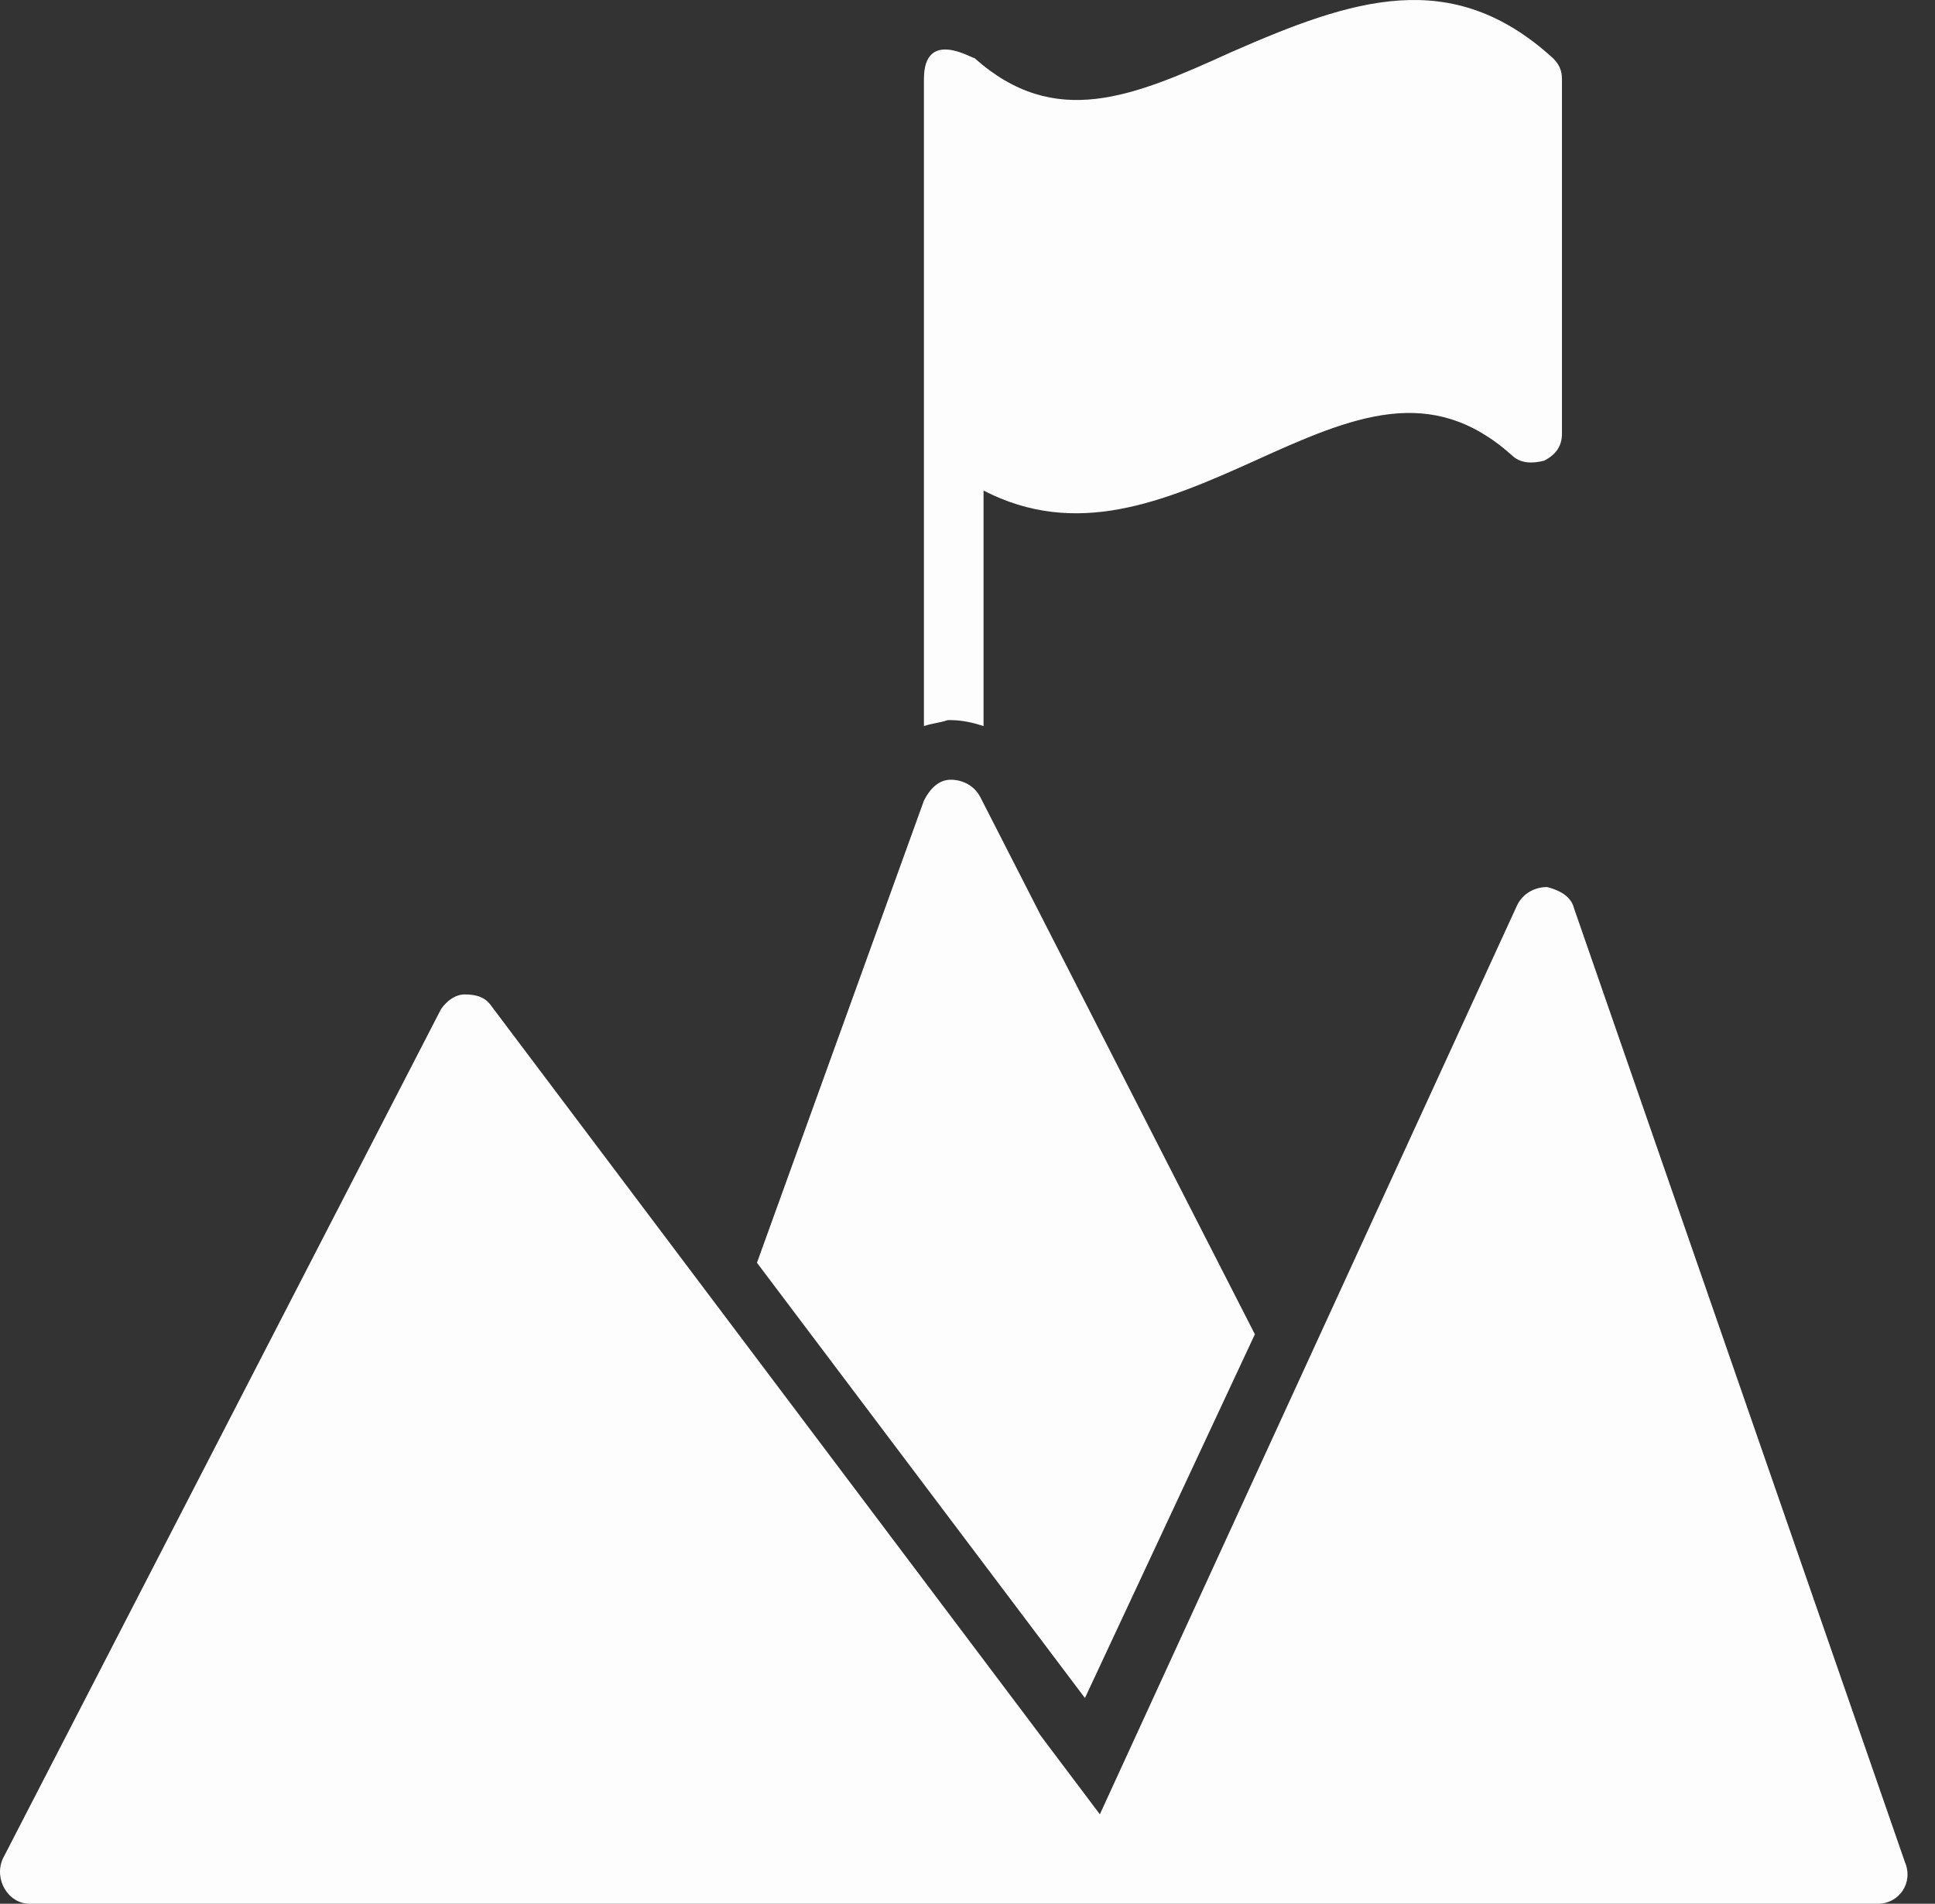 <svg width="62" height="61" viewBox="0 0 62 61" fill="none" xmlns="http://www.w3.org/2000/svg">
<rect x="0" y="0" width="62" height="61" fill="#333333" stroke="none"/>
<path d="M61.035 59.662L50.43 29.092C50.335 28.71 49.953 28.519 49.571 28.423C49.188 28.423 48.806 28.614 48.615 28.997L35.241 58.134L15.752 32.245C15.561 31.958 15.274 31.863 14.892 31.863C14.606 31.863 14.319 32.054 14.128 32.34L0.085 59.567C-0.202 60.236 0.276 61 0.945 61C14.606 61 48.52 61 60.175 61C60.843 61 61.321 60.331 61.035 59.662Z" fill="#FDFDFE"/>
<path d="M40.208 42.753L31.419 25.558C31.228 25.175 30.846 24.984 30.463 24.984C30.081 24.984 29.795 25.271 29.604 25.653L24.254 40.461L34.763 54.408L40.208 42.753Z" fill="#FDFDFE"/>
<path d="M30.368 23.074H30.463C30.845 23.074 31.228 23.169 31.514 23.265V15.718C34.476 17.246 37.246 16.1 40.208 14.762C43.36 13.329 45.844 12.278 48.423 14.571C48.71 14.858 49.092 14.858 49.474 14.762C49.856 14.571 50.047 14.285 50.047 13.902V2.534C50.047 2.248 49.952 2.057 49.761 1.865C46.513 -1.096 43.36 -0.045 39.443 1.674C36.291 3.107 33.807 4.158 31.228 1.865C31.132 1.865 29.604 0.91 29.604 2.534C29.604 14.571 29.604 20.494 29.604 23.265C29.89 23.169 30.081 23.169 30.368 23.074Z" fill="#FDFDFE"/>
</svg>
